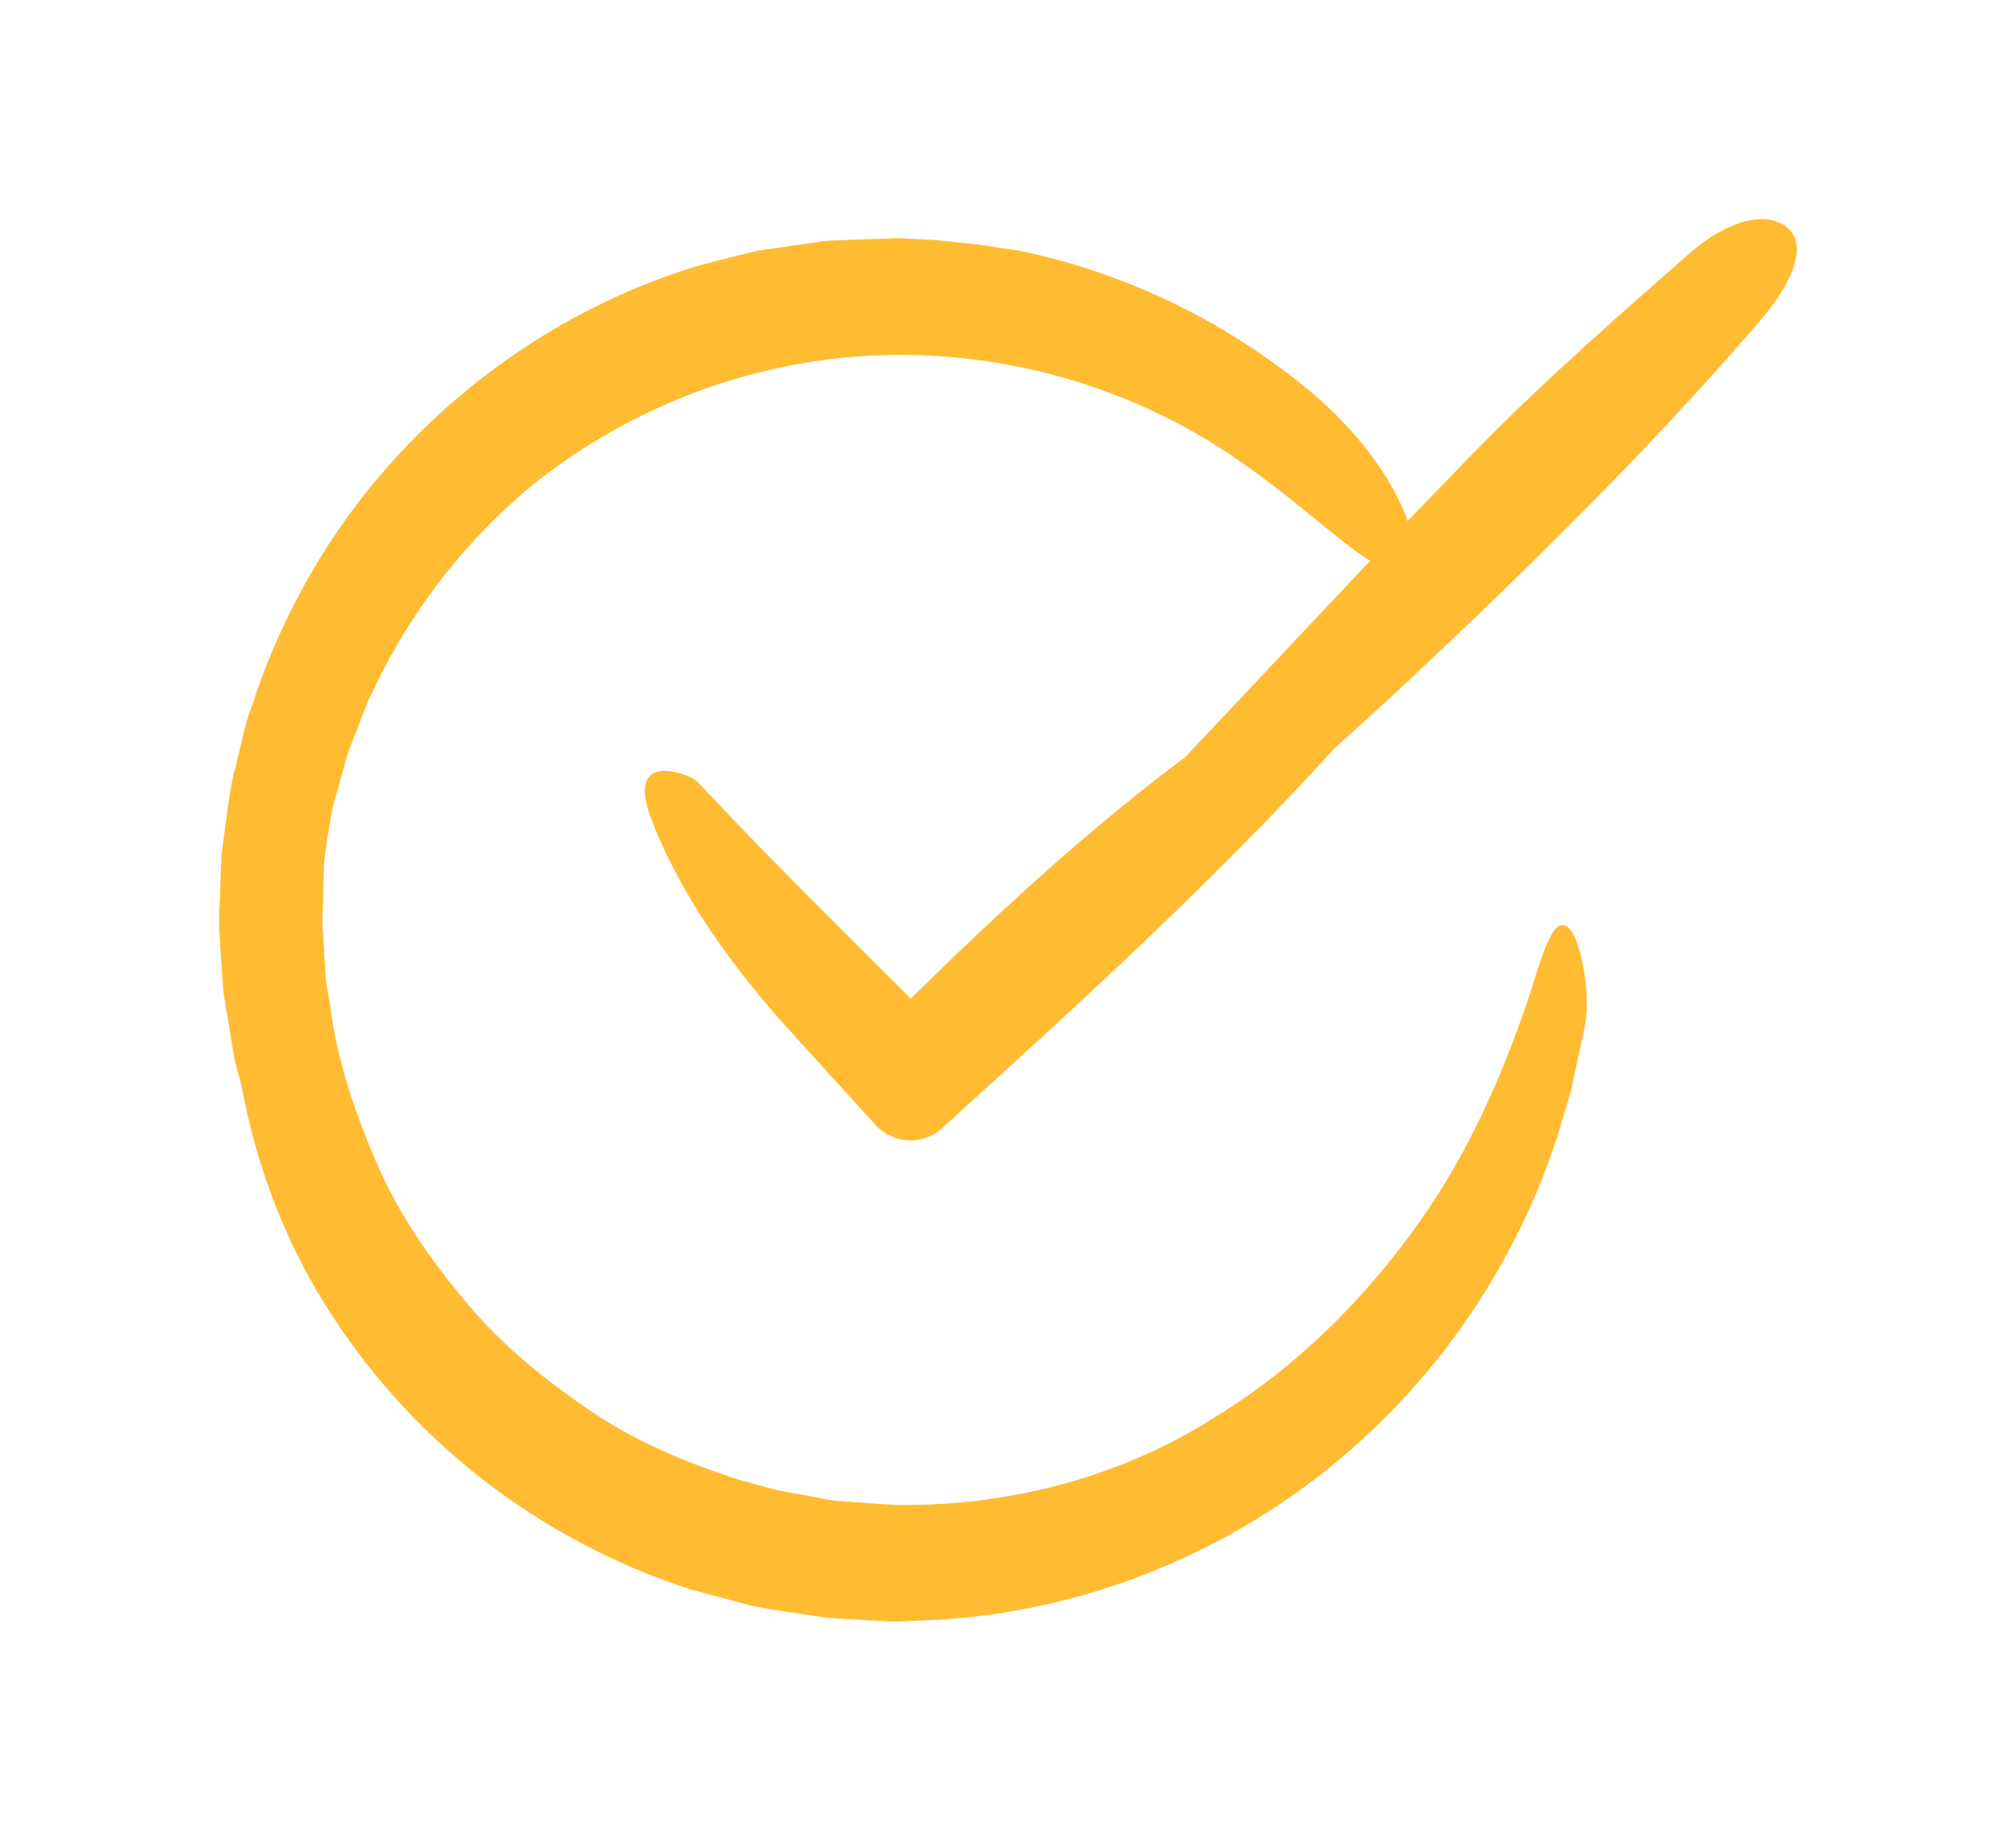 <svg width="46" height="42" viewBox="0 0 46 42" fill="none" xmlns="http://www.w3.org/2000/svg">
<g filter="url(#filter0_d)">
<path d="M6.934 13.367C6.461 14.232 6.063 15.134 5.76 16.073C5.576 16.531 5.502 17.019 5.376 17.492C5.244 17.958 5.199 18.475 5.125 18.978L5.074 19.355L5.052 19.54L5.044 19.709L5.022 20.397L5 20.907V21.144L5.044 21.875L5.096 22.607C5.125 22.851 5.17 23.088 5.214 23.332L5.332 24.056C5.369 24.3 5.45 24.529 5.509 24.766C5.827 26.488 6.439 28.188 7.384 29.711C8.321 31.234 9.539 32.602 10.964 33.718C12.388 34.834 14.02 35.706 15.762 36.268L17.09 36.623C17.54 36.727 18.027 36.786 18.5 36.859L18.854 36.911L19.164 36.934L19.784 36.97L20.249 36.993L20.33 37H20.493L21.179 36.97C24.84 36.815 28.427 35.3 31.114 32.816C32.465 31.581 33.594 30.11 34.45 28.491C34.886 27.678 35.233 26.851 35.528 25.956L35.735 25.268L35.838 24.921C35.867 24.81 35.882 24.714 35.904 24.611L36.104 23.701L36.148 23.48L36.178 23.31C36.288 22.659 36.082 21.624 35.897 21.314C35.72 21.011 35.55 21.062 35.403 21.321C35.248 21.587 35.1 22.06 34.93 22.615C34.325 24.433 33.528 26.303 32.317 27.982C31.114 29.66 29.586 31.19 27.77 32.306C25.615 33.696 23.061 34.361 20.53 34.339H20.448L20.338 34.331L20.079 34.317L19.046 34.243C18.884 34.221 18.744 34.191 18.596 34.161C18.301 34.102 18.005 34.058 17.71 33.999L16.802 33.747C15.614 33.356 14.448 32.868 13.414 32.151C12.381 31.448 11.407 30.65 10.61 29.682C9.812 28.728 9.089 27.693 8.595 26.54C8.093 25.387 7.694 24.189 7.532 22.947L7.451 22.482C7.428 22.326 7.428 22.171 7.414 22.016L7.362 21.188L7.355 21.129V21.077L7.384 20.094C7.391 19.924 7.384 19.732 7.406 19.584L7.465 19.14C7.524 18.845 7.546 18.564 7.635 18.261L7.886 17.366C7.96 17.063 8.107 16.782 8.203 16.494L8.373 16.058C8.432 15.91 8.513 15.777 8.572 15.636C9.421 13.87 10.661 12.295 12.167 11.053C13.695 9.834 15.474 8.954 17.363 8.488C21.15 7.535 25.32 8.348 28.516 10.684C29.667 11.504 30.605 12.391 31.262 12.798C29.852 14.284 28.45 15.792 27.04 17.277C24.818 18.941 22.773 20.826 20.781 22.785C19.157 21.166 17.518 19.554 15.954 17.876C15.769 17.677 15.289 17.558 15.068 17.595C14.625 17.662 14.654 18.12 14.846 18.645C15.496 20.382 16.699 22.075 18.109 23.613L19.969 25.66C20.375 26.111 21.069 26.141 21.511 25.734L21.585 25.66C24.626 22.903 27.66 20.138 30.442 17.085L31.83 15.821C34.723 13.116 37.558 10.344 40.141 7.342C40.872 6.492 41.293 5.59 40.761 5.176C40.274 4.799 39.396 5.036 38.532 5.797C36.975 7.165 35.403 8.54 33.941 10.011C33.328 10.632 32.723 11.26 32.118 11.889C32.066 11.726 31.992 11.556 31.896 11.371C31.535 10.632 30.841 9.7 29.793 8.843C27.918 7.313 25.652 6.211 23.238 5.716L22.338 5.583L21.386 5.479L20.53 5.435H20.382L20.264 5.443L19.57 5.465C19.26 5.487 18.95 5.472 18.648 5.524L17.275 5.723L16.824 5.834L15.931 6.063C12.123 7.217 8.831 9.907 6.934 13.367Z" fill="#FFBC33"/>
</g>
<defs>
<filter id="filter0_d" x="0" y="0" width="46" height="42" filterUnits="userSpaceOnUse" color-interpolation-filters="sRGB">
<feFlood flood-opacity="0" result="BackgroundImageFix"/>
<feColorMatrix in="SourceAlpha" type="matrix" values="0 0 0 0 0 0 0 0 0 0 0 0 0 0 0 0 0 0 127 0"/>
<feOffset/>
<feGaussianBlur stdDeviation="2.5"/>
<feColorMatrix type="matrix" values="0 0 0 0 1 0 0 0 0 0.817 0 0 0 0 0.446 0 0 0 1 0"/>
<feBlend mode="normal" in2="BackgroundImageFix" result="effect1_dropShadow"/>
<feBlend mode="normal" in="SourceGraphic" in2="effect1_dropShadow" result="shape"/>
</filter>
</defs>
</svg>
